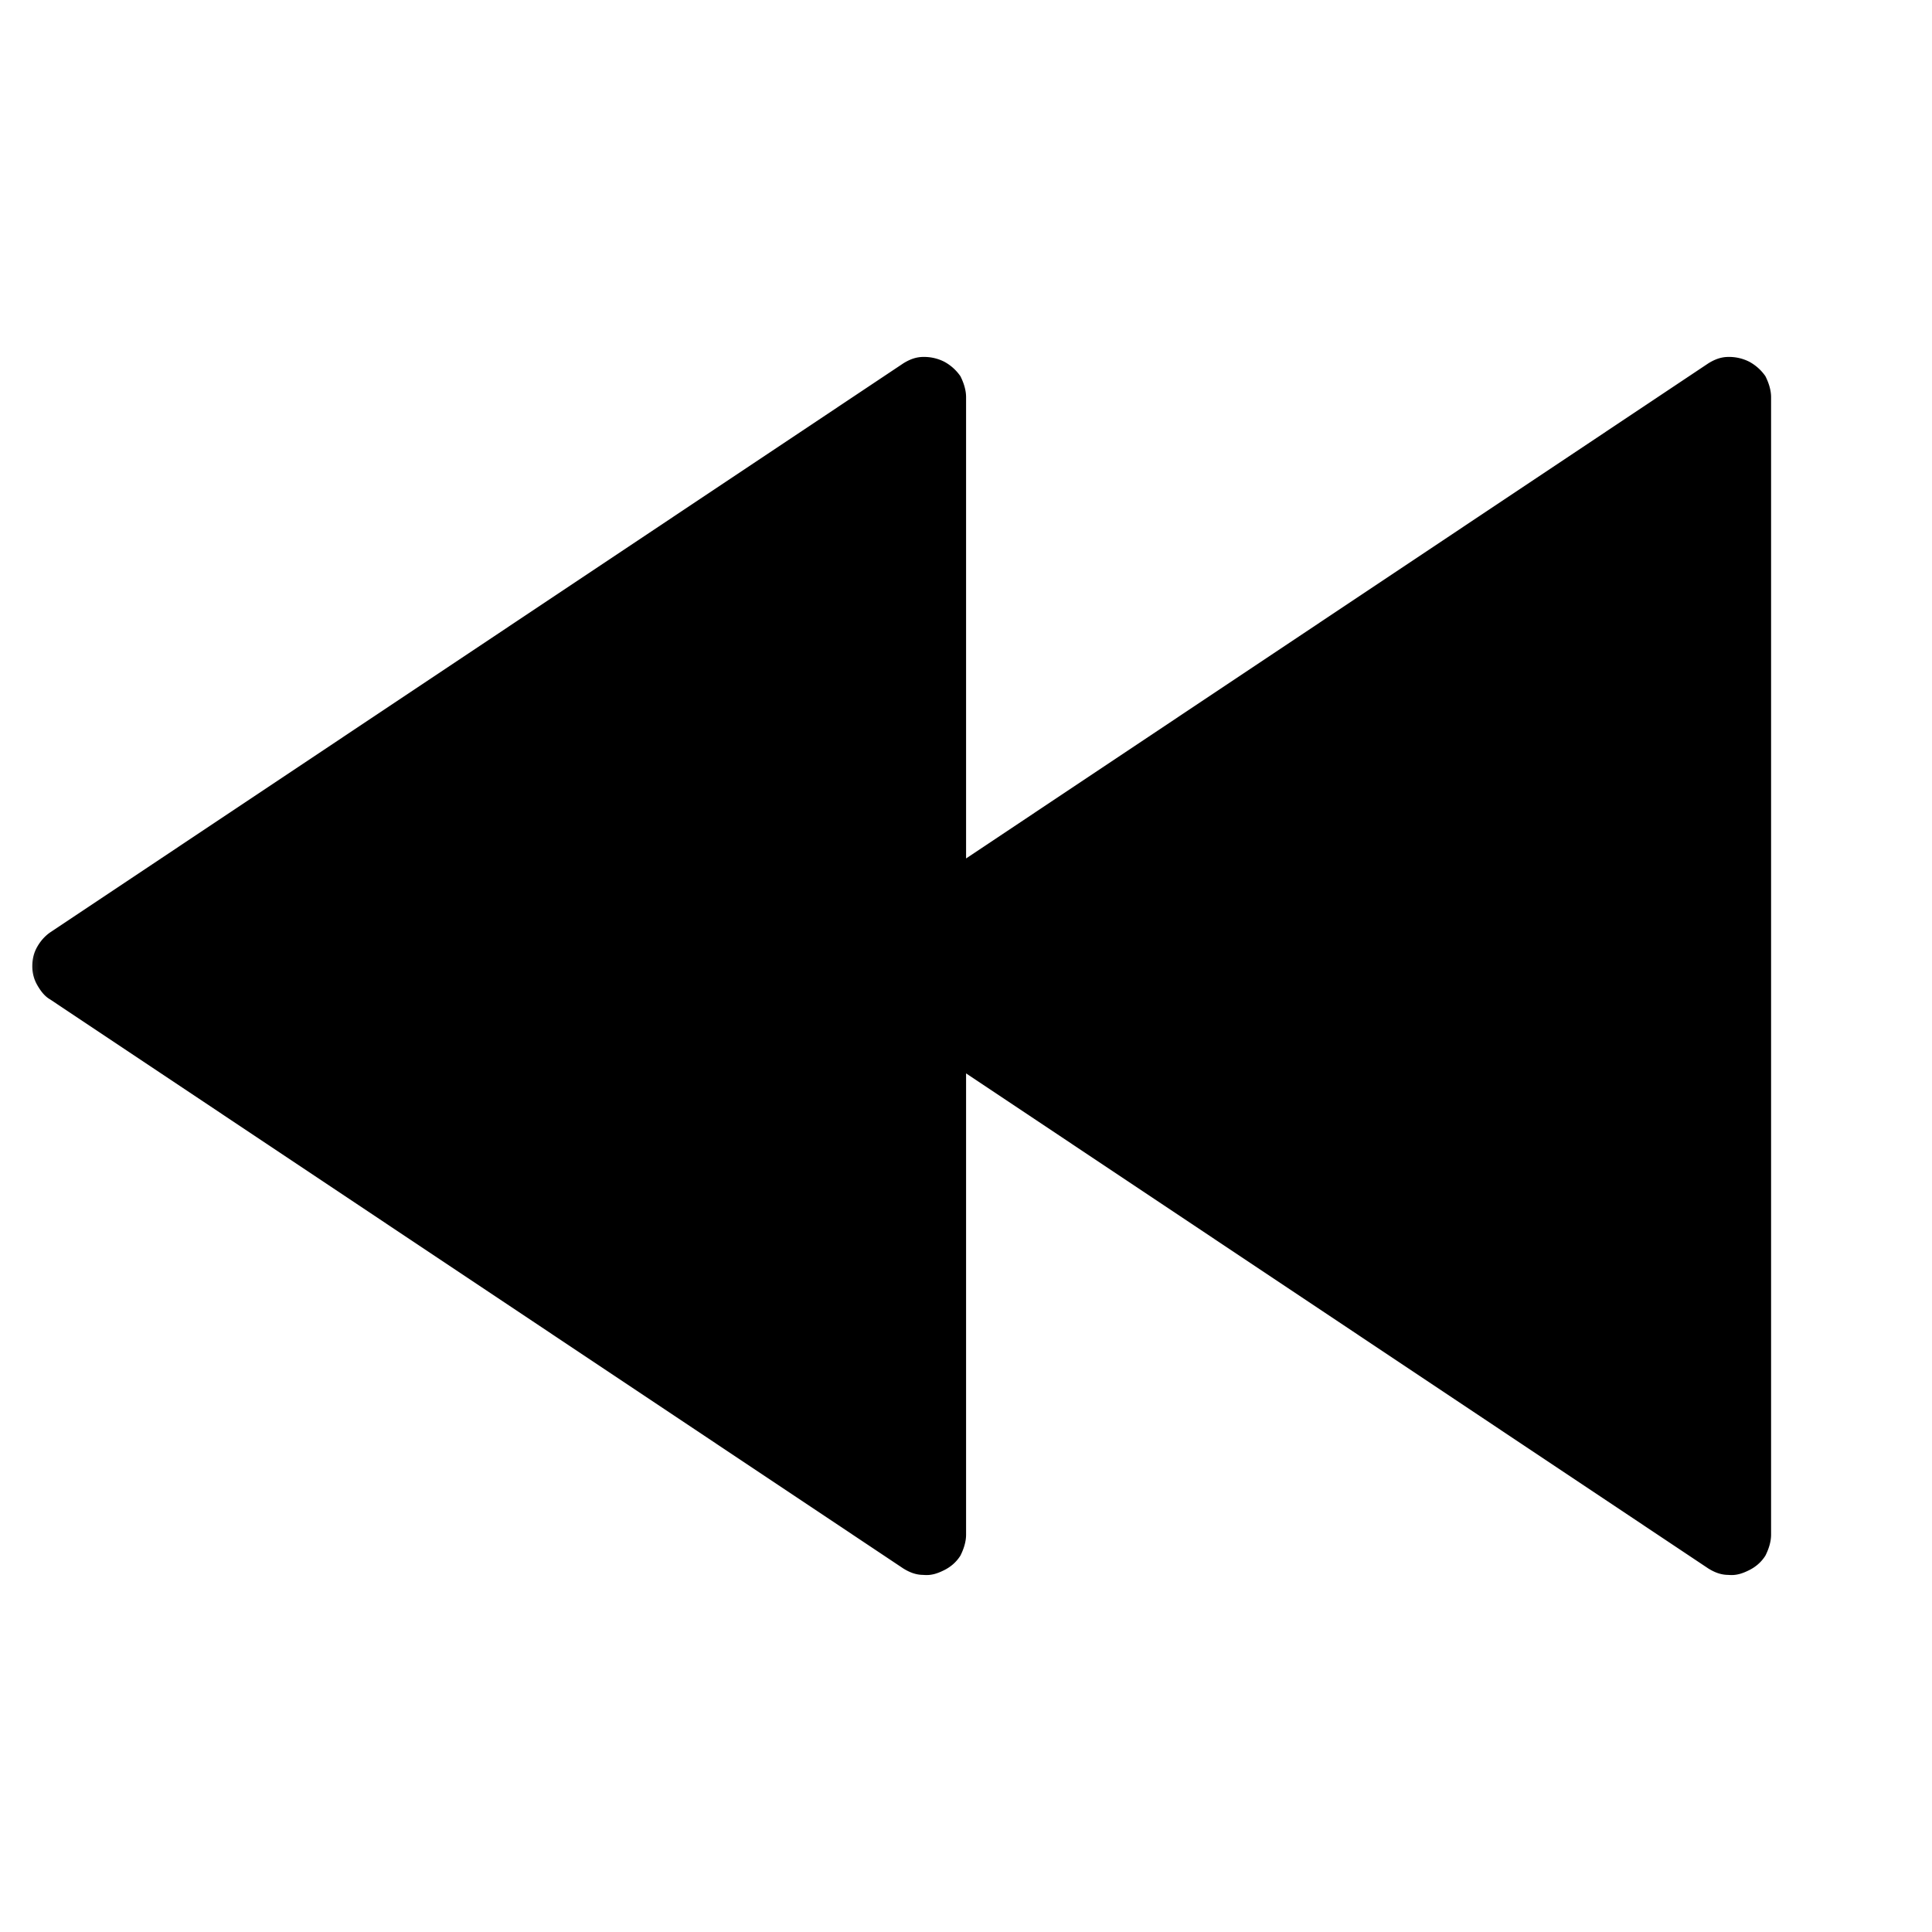 <svg width="24" height="24" fill="none" xmlns="http://www.w3.org/2000/svg"><mask id="a" style="mask-type:alpha" maskUnits="userSpaceOnUse" x="0" y="0" width="24" height="24"><path d="M24 0H0v24h24V0Z" fill="#fff"/></mask><g mask="url(#a)"><path fill-rule="evenodd" clip-rule="evenodd" d="M11.731 4.494a.554.554 0 0 0-.26-.06c-.09 0-.17.03-.25.08l-10.6 7.07c-.07.05-.12.11-.16.18-.04.07-.06.15-.06.24 0 .08.02.16.06.23.04.07.09.14.16.18l10.6 7.07c.08.05.16.08.25.08.1.01.18-.02.26-.06.08-.04.15-.1.2-.18.04-.08.07-.17.07-.26v-5.73l9.22 6.15c.08.05.16.08.25.08.1.01.18-.02.26-.06.08-.04.15-.1.2-.18.04-.08.07-.17.07-.26V4.934c0-.09-.03-.18-.07-.26a.578.578 0 0 0-.2-.18.554.554 0 0 0-.26-.06c-.09 0-.17.03-.25.08l-9.22 6.15v-5.73c0-.09-.03-.18-.07-.26a.578.578 0 0 0-.2-.18Z" fill="currentColor"/></g></svg>